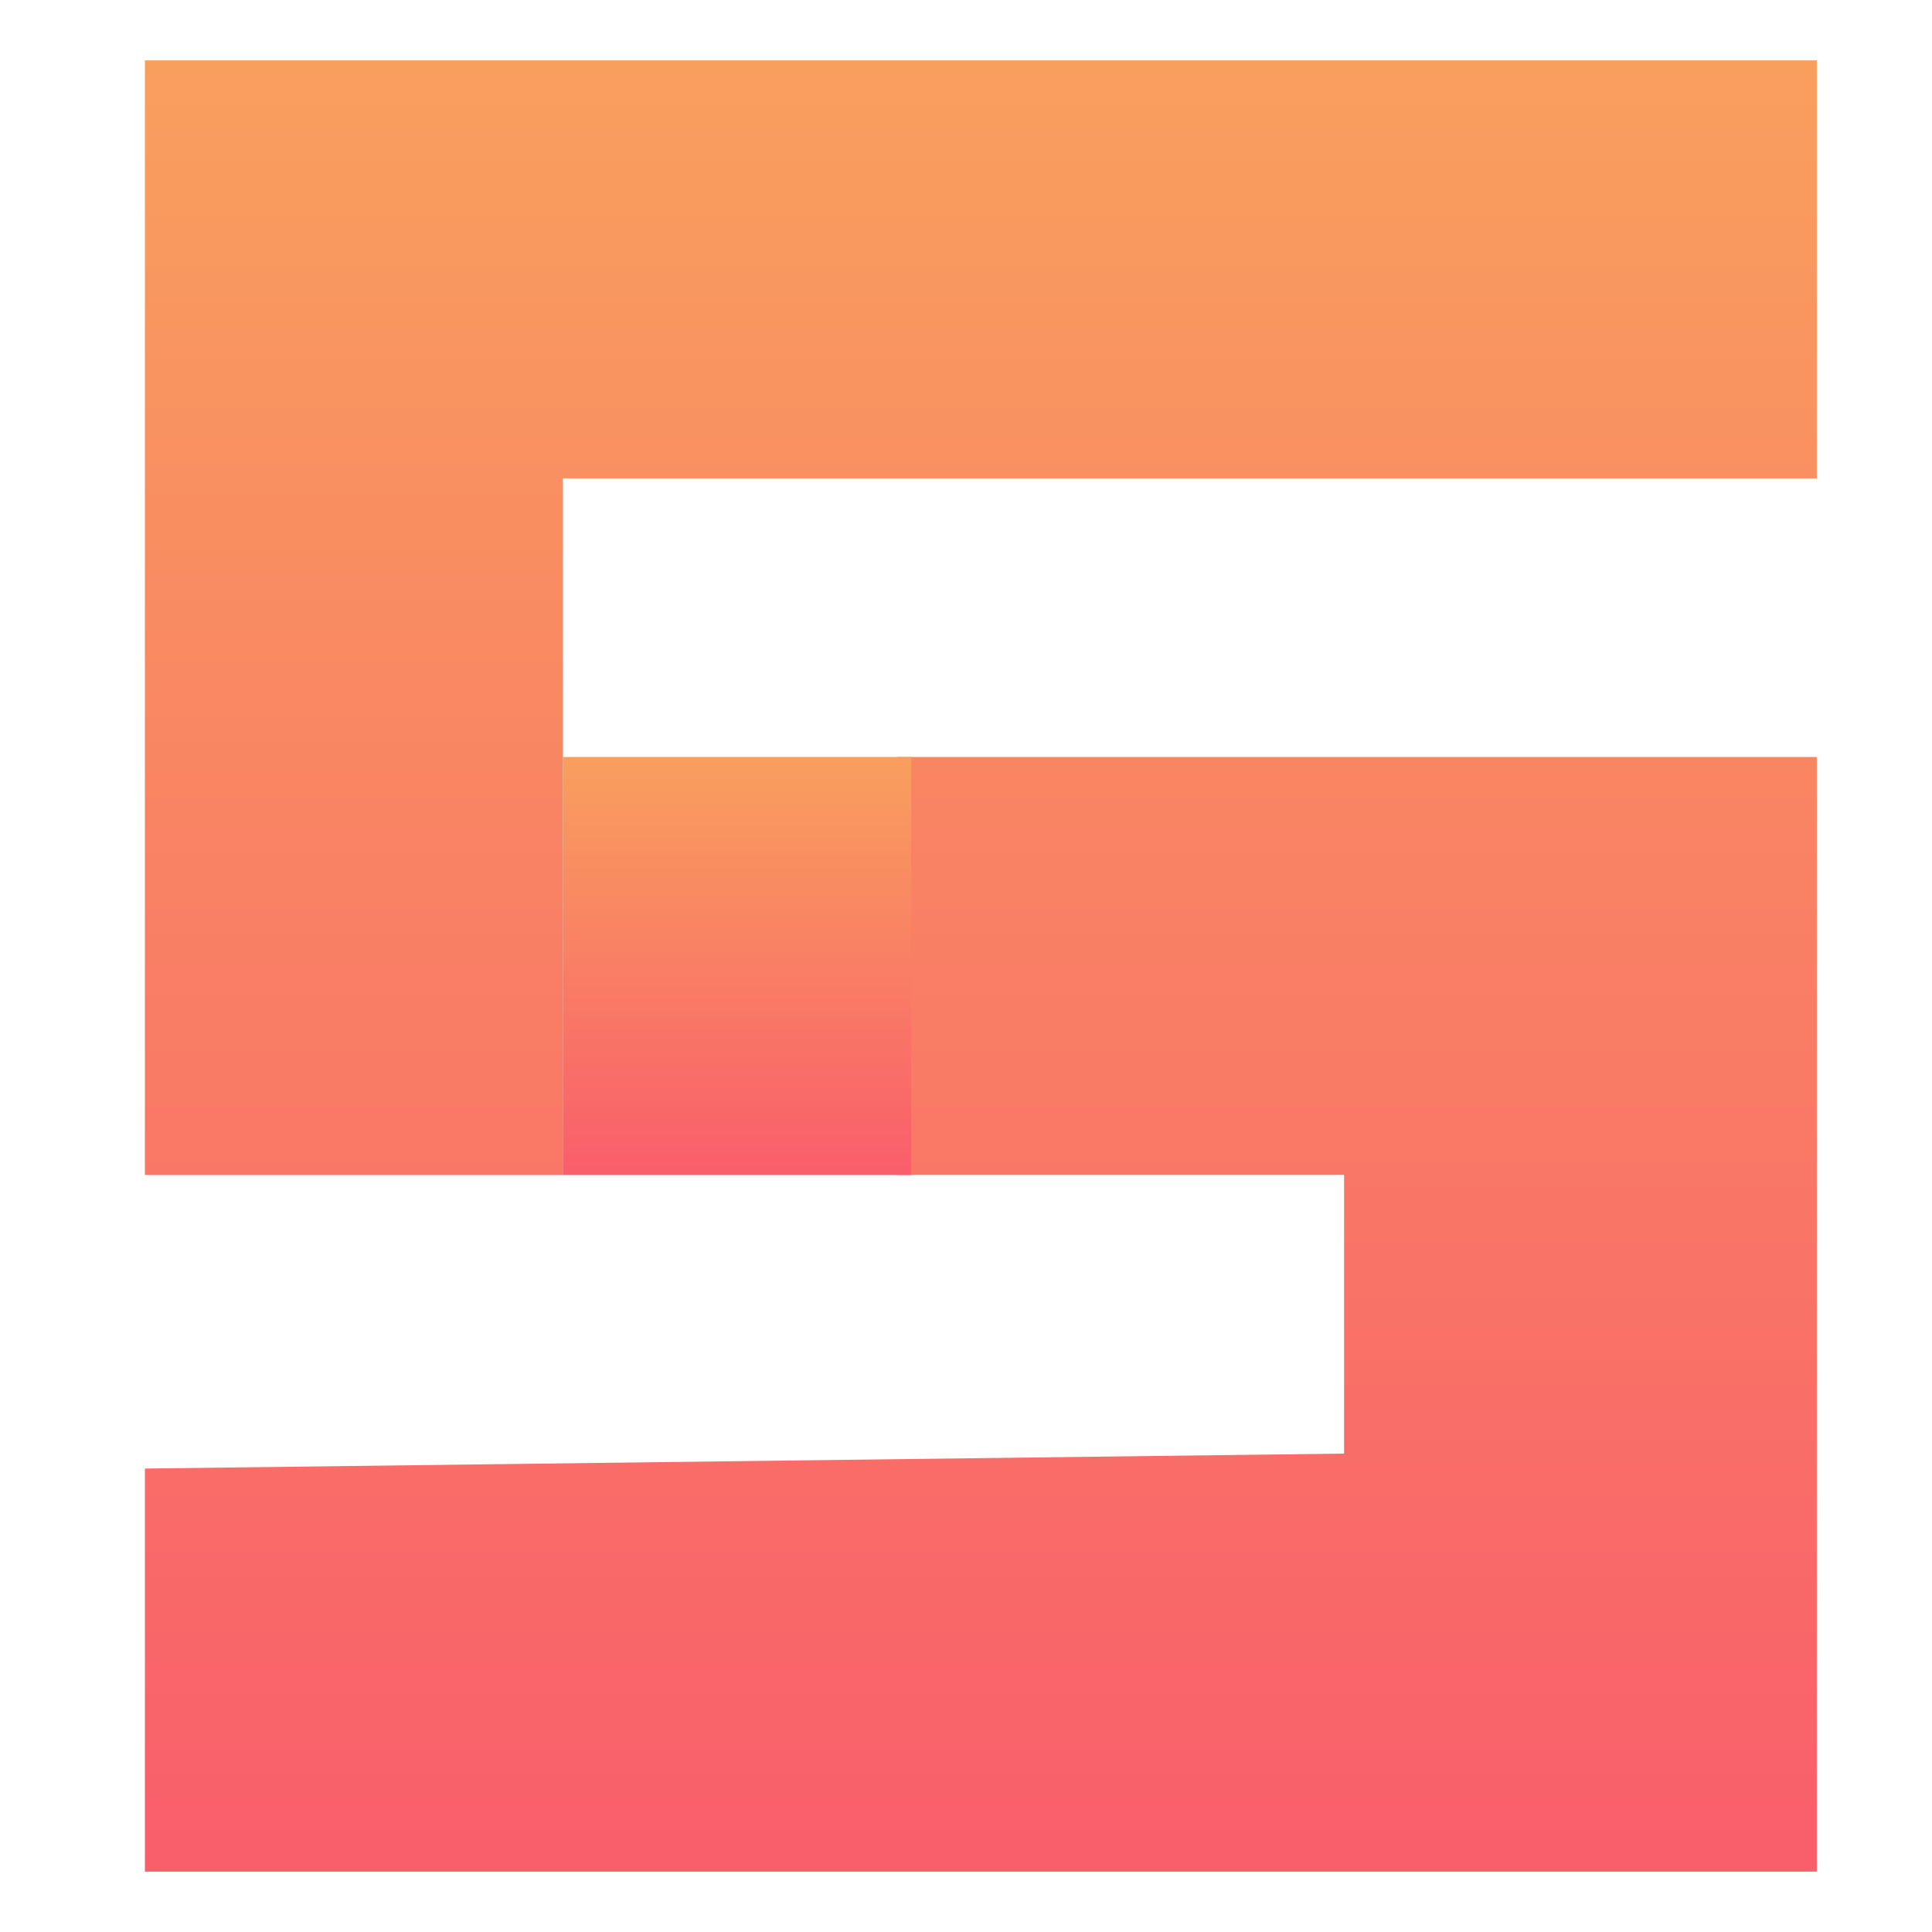 <svg xmlns="http://www.w3.org/2000/svg" width="16" height="16" version="1.1">
<defs>
  <style id="current-color-scheme" type="text/css">
   .ColorScheme-Text { color:#5c616c; } .ColorScheme-Highlight { color:#5294e2; }
  </style>
  <linearGradient id="oomox" x1="0%" x2="0%" y1="0%" y2="100%">
   <stop offset="0%" style="stop-color:#f99f5e; stop-opacity:1"/>
   <stop offset="100%" style="stop-color:#f95e6b; stop-opacity:1"/>
  </linearGradient>
 </defs>
 <path style="fill:url(#oomox)" class="ColorScheme-Text" d="m 1.2,12.162 9.931,-0.124 6.4e-5,-2.308 H 8.412 7.431 V 6.269 h 7.615 V 15.5 H 8.123 1.2 Z m 0,-11.662 h 6.923 6.923 L 15.046,3.961 H 4.662 V 7.423 9.731 L 1.2,9.731 c 0,0 6.12e-4,-8.696 5.7e-5,-9.231 z"/>
 <path style="fill:url(#oomox)" class="ColorScheme-Text" d="M 4.662,6.269 H 6.516 7.546 v 3.462 l -2.885,3.8e-5 z"/>
</svg>
